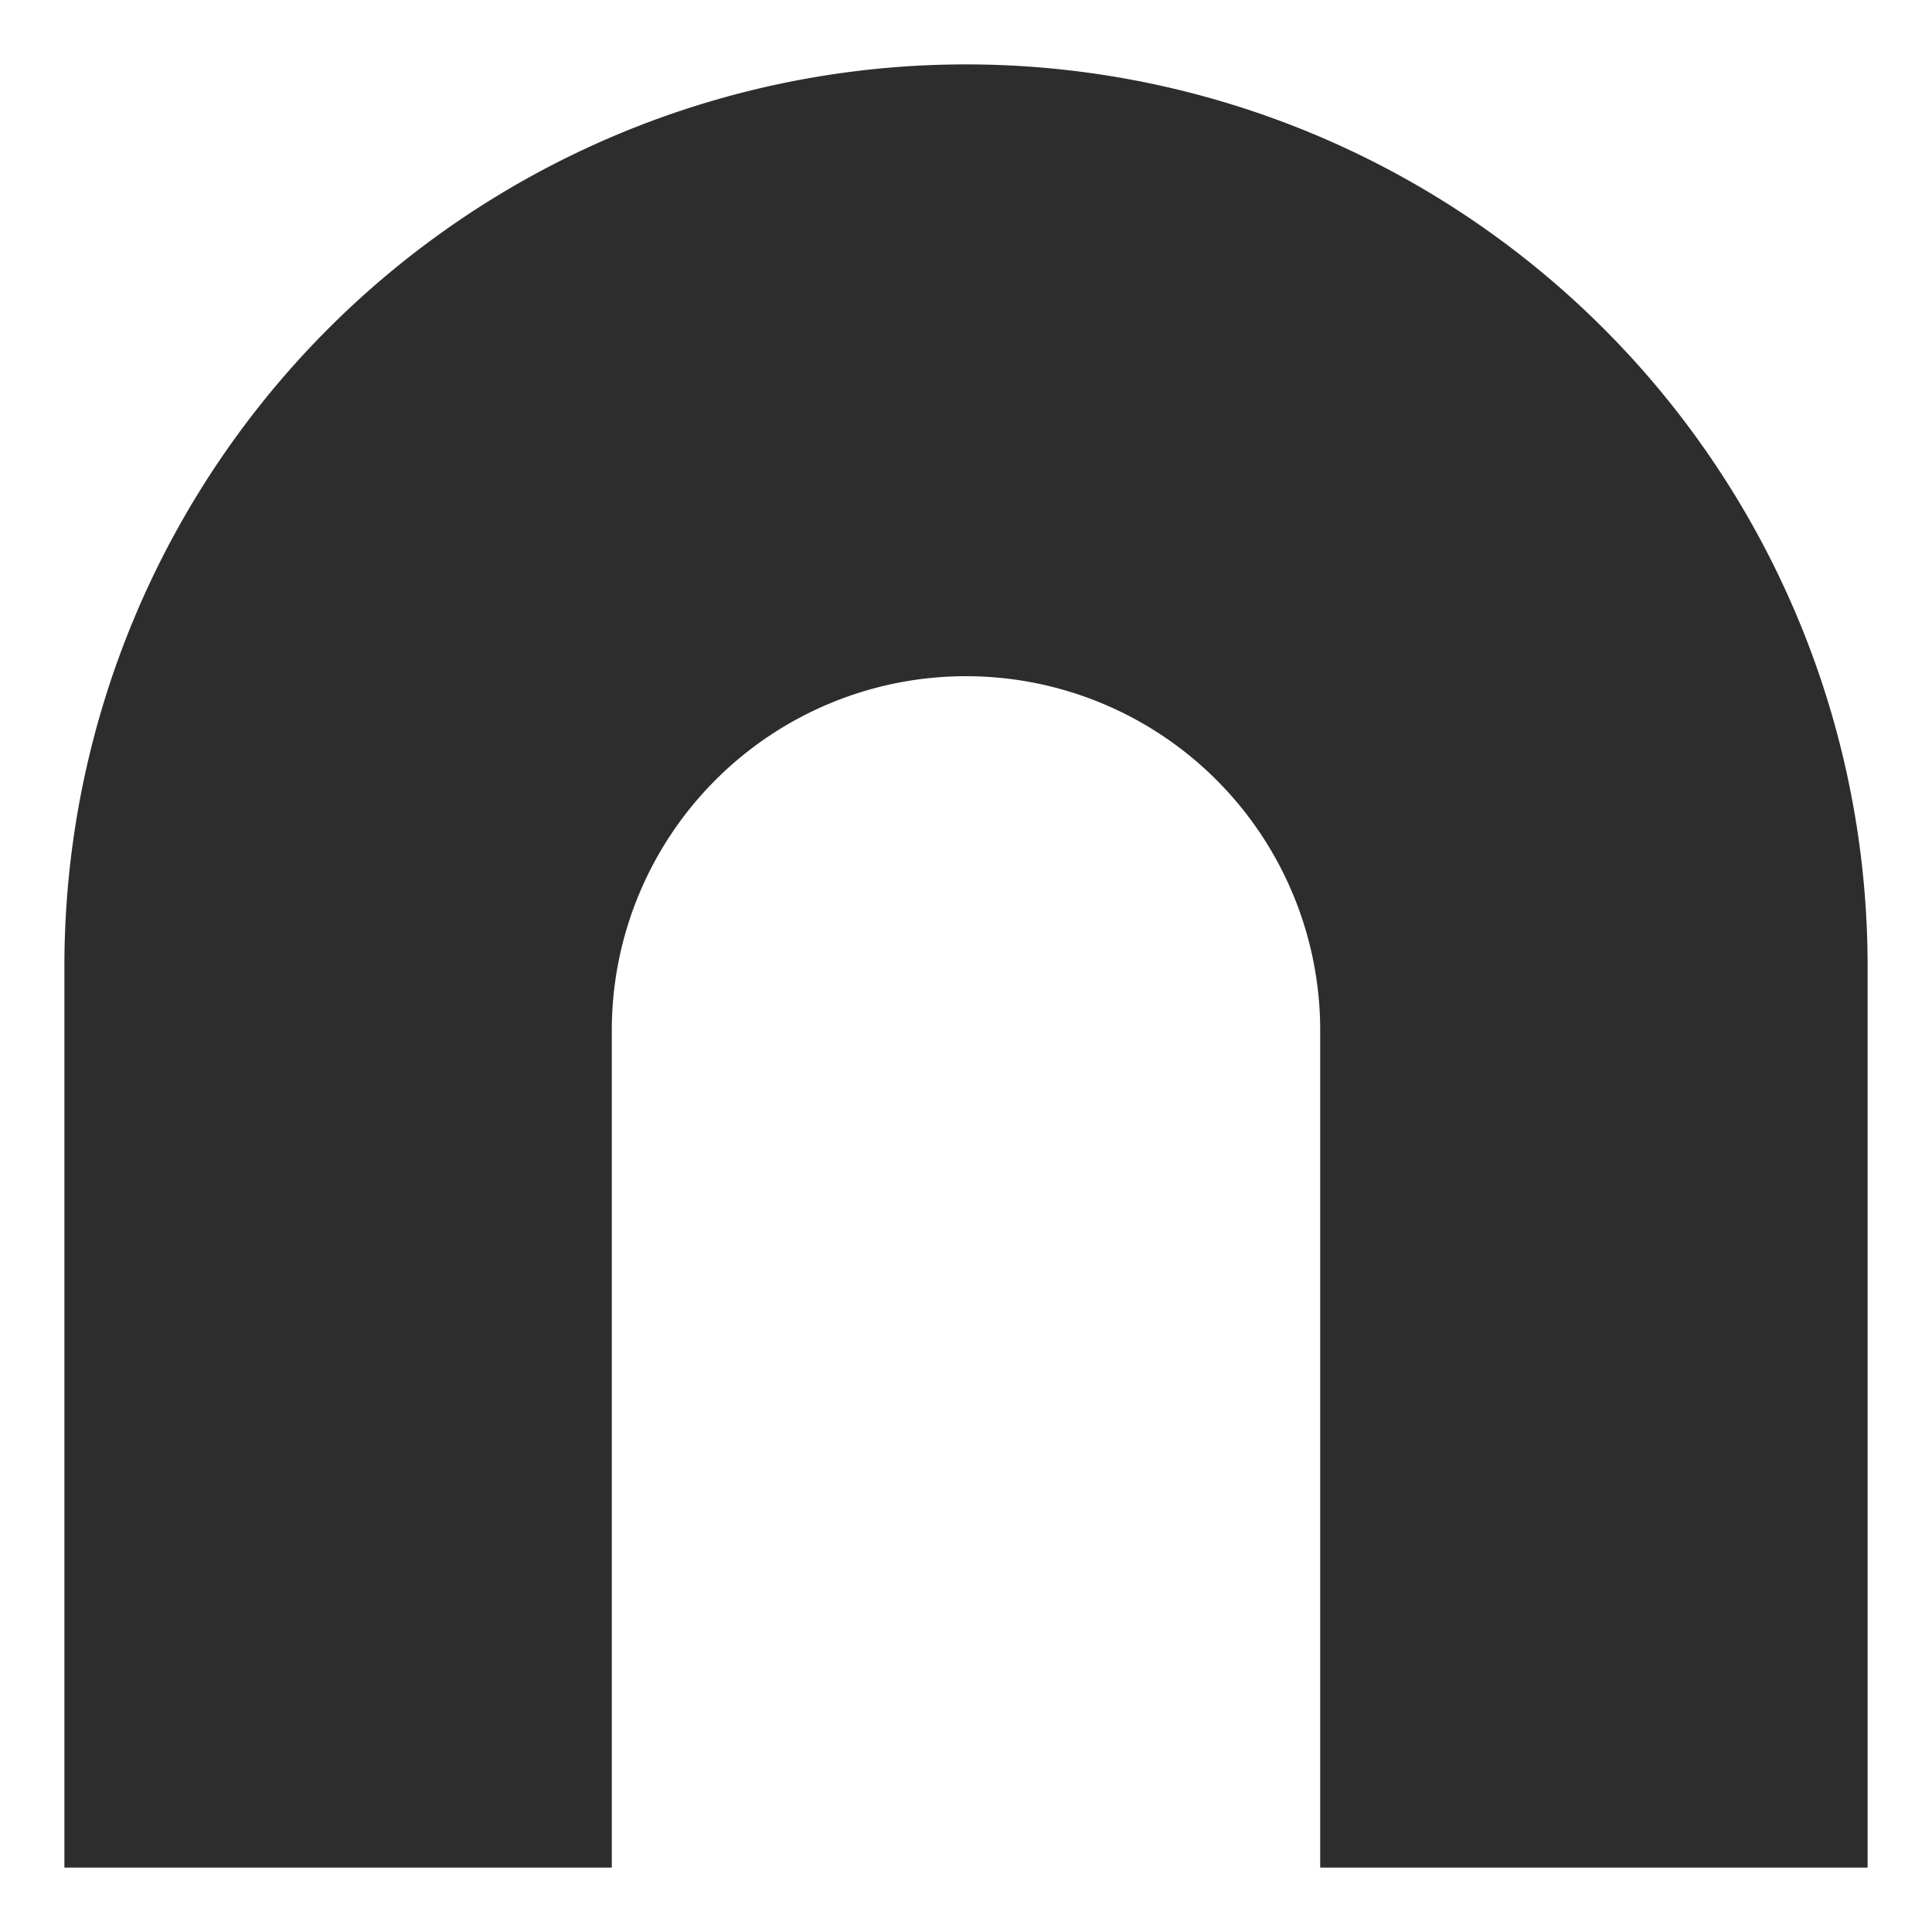 <svg xmlns="http://www.w3.org/2000/svg" xmlns:xlink="http://www.w3.org/1999/xlink" width="60" height="60" viewBox="0 0 60 60">
  <rect x="0" y="0" width="60" height="60" fill="#808080" stroke="none"/>
  <defs>
    <clipPath id="clip-magnet">
      <rect width="60" height="60"/>
    </clipPath>
  </defs>
  <g id="magnet" clip-path="url(#clip-magnet)">
    <rect width="60" height="60" fill="#fff"/>
    <g id="Component_1_1" data-name="Component 1 – 1" transform="translate(2 2)">
      <path id="Subtraction_1" data-name="Subtraction 1" d="M840,56H823V28a28,28,0,1,1,56,0V56H862V30a11,11,0,0,0-22,0V56Z" transform="translate(-823 0)" fill="#2d2d2d"/>
    </g>
  </g>
</svg>

